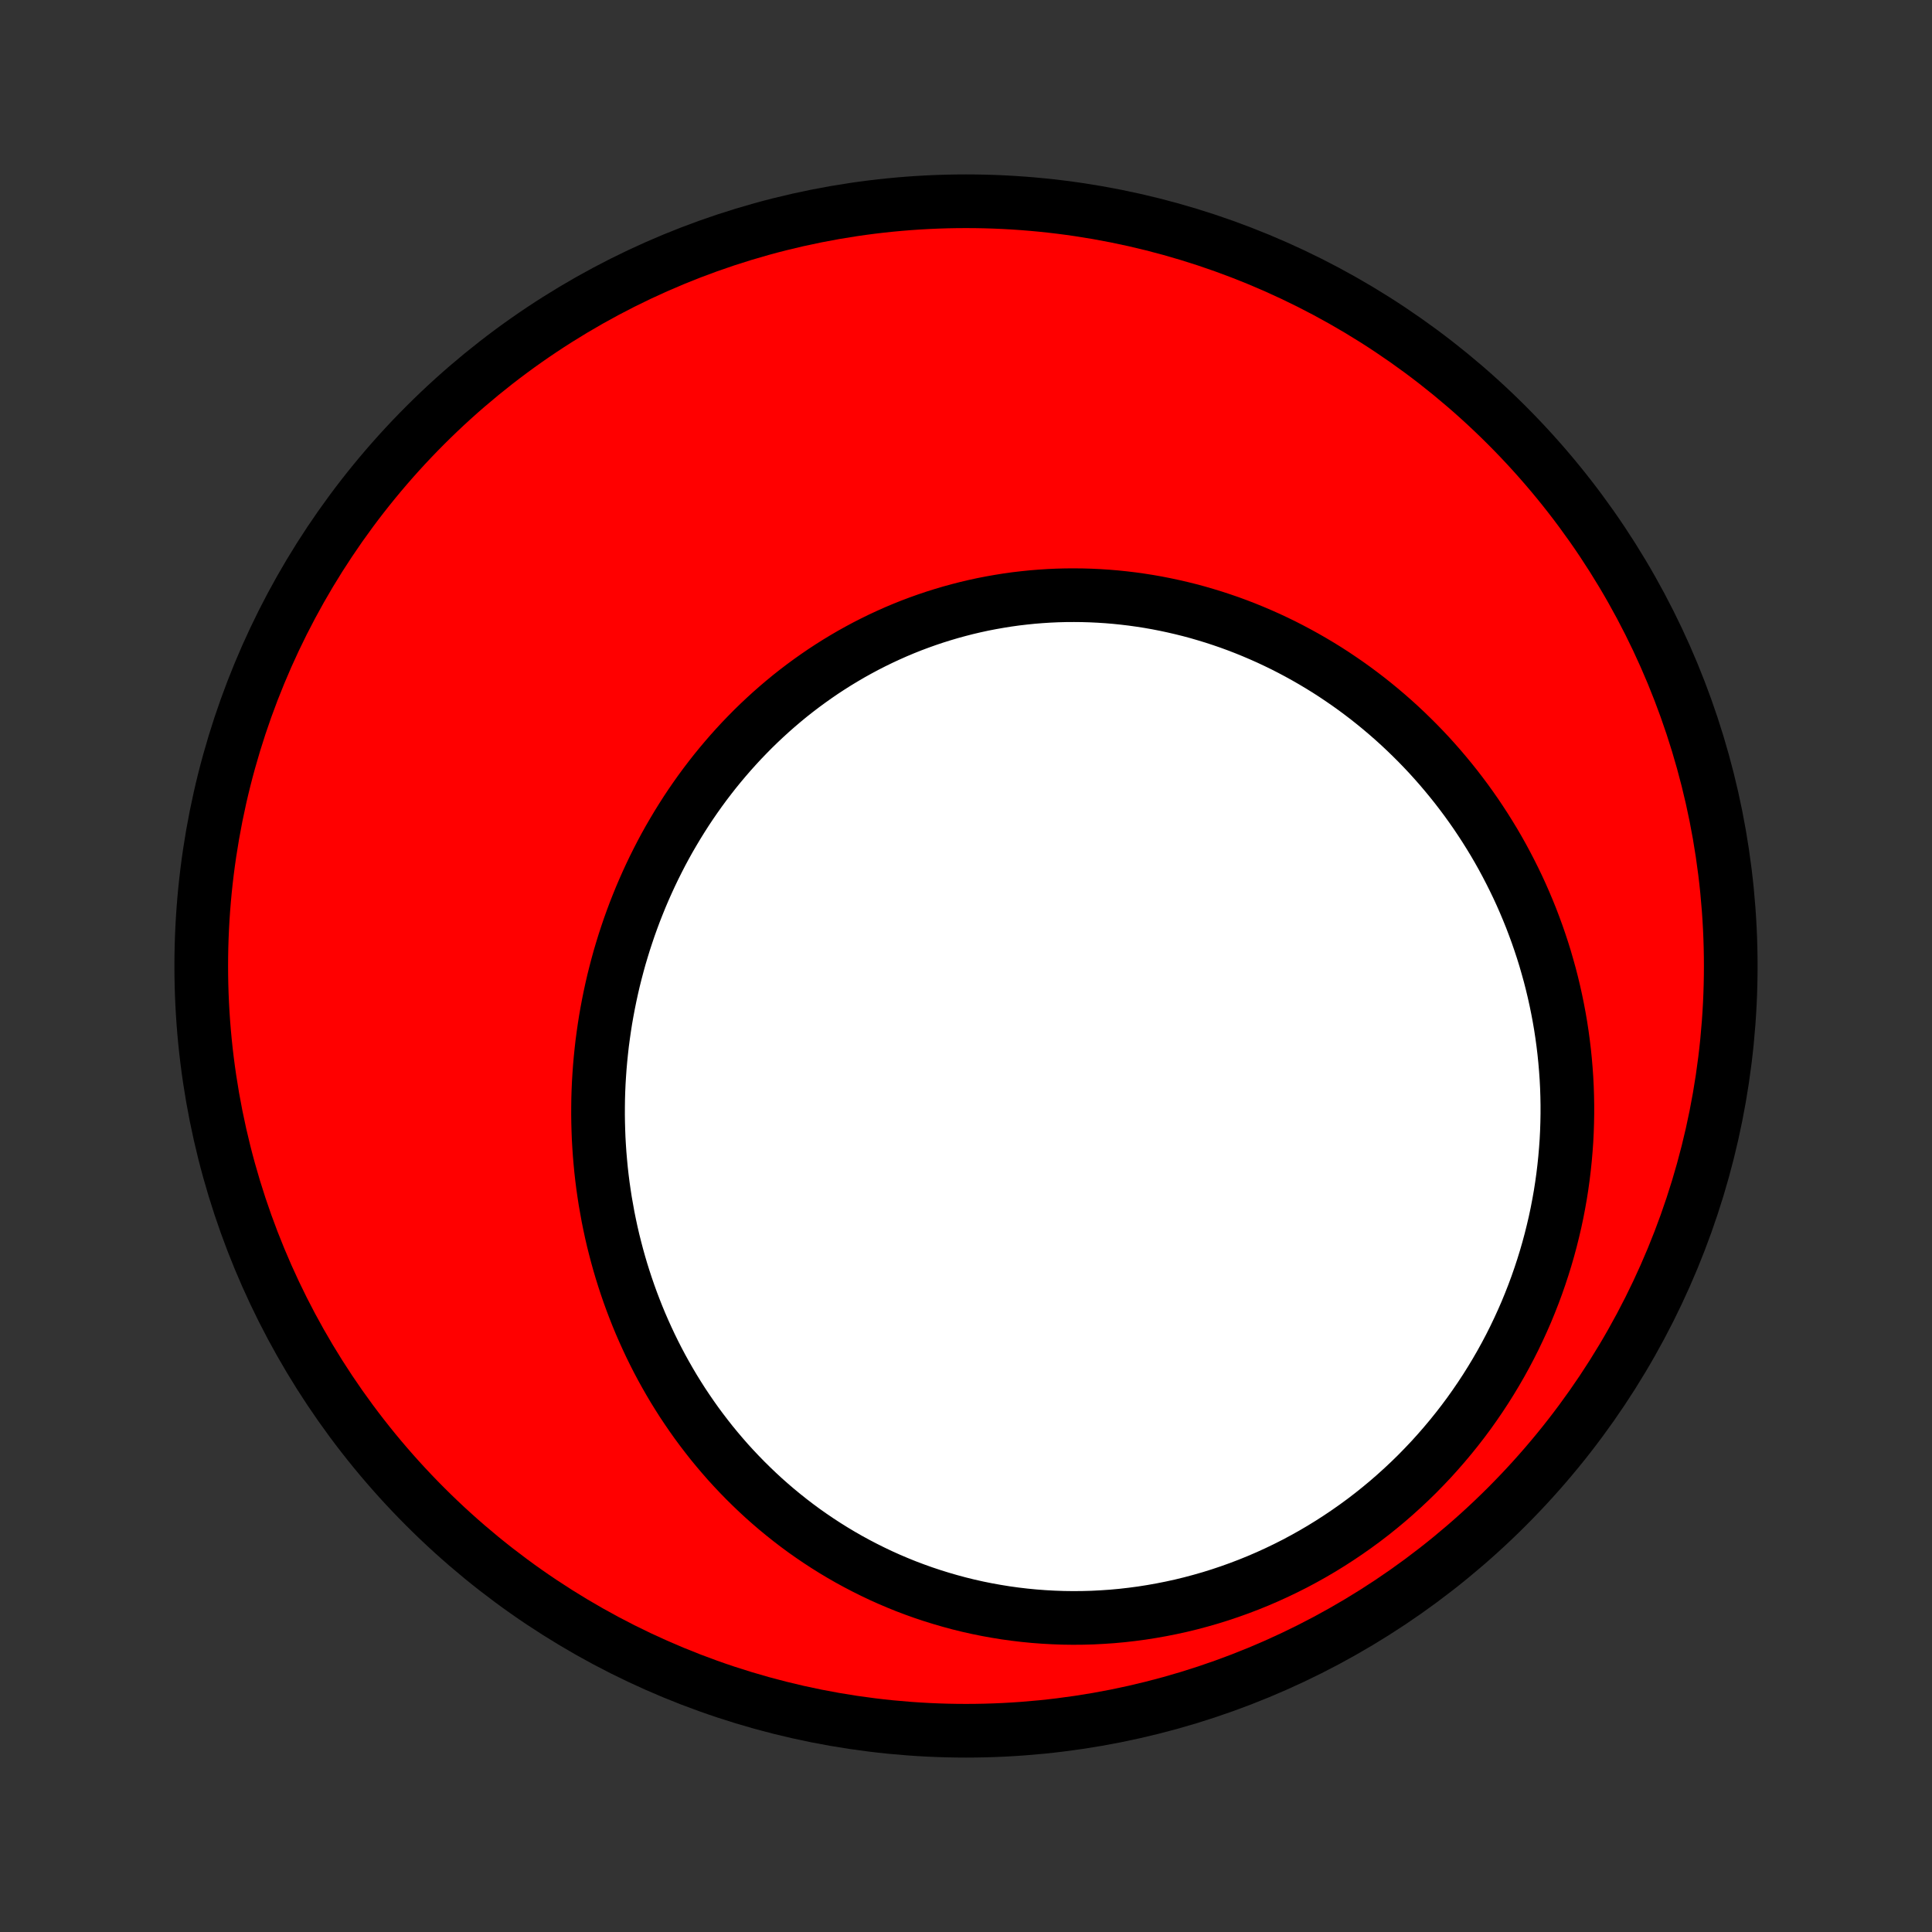 <?xml version="1.0" encoding="utf-8" standalone="no"?>
<!DOCTYPE svg PUBLIC "-//W3C//DTD SVG 1.1//EN"
  "http://www.w3.org/Graphics/SVG/1.1/DTD/svg11.dtd">
<!-- Created with matplotlib (http://matplotlib.org/) -->
<svg height="72pt" version="1.1" viewBox="0 0 72 72" width="72pt" xmlns="http://www.w3.org/2000/svg" xmlns:xlink="http://www.w3.org/1999/xlink">
 <rect x="0" y="0" width="72" height="72" fill="#333333" stroke="none"/>
 <defs>
  <style type="text/css">
*{stroke-linecap:butt;stroke-linejoin:round;}
  </style>
 </defs>
 <g id="figure_1">
  <g id="patch_1">
   <path d="
M0 72
L72 72
L72 0
L0 0
z
" style="fill:none;"/>
  </g>
  <g id="axes_1">
   <g id="PatchCollection_1">
    <defs>
     <path d="
M36 -7.5
C43.558 -7.5 50.808 -10.503 56.153 -15.848
C61.497 -21.192 64.5 -28.442 64.5 -36
C64.5 -43.558 61.497 -50.808 56.153 -56.153
C50.808 -61.497 43.558 -64.5 36 -64.5
C28.442 -64.5 21.192 -61.497 15.848 -56.153
C10.503 -50.808 7.5 -43.558 7.5 -36
C7.5 -28.442 10.503 -21.192 15.848 -15.848
C21.192 -10.503 28.442 -7.5 36 -7.5
z
" id="C0_0_a811fe30f3"/>
     <path d="
M22.557 -27.233
L22.512 -27.525
L22.47 -27.818
L22.433 -28.111
L22.4 -28.404
L22.372 -28.698
L22.347 -28.991
L22.327 -29.286
L22.31 -29.58
L22.299 -29.875
L22.291 -30.17
L22.287 -30.465
L22.288 -30.76
L22.292 -31.055
L22.301 -31.35
L22.314 -31.645
L22.332 -31.94
L22.353 -32.234
L22.379 -32.529
L22.409 -32.823
L22.442 -33.117
L22.481 -33.41
L22.523 -33.703
L22.569 -33.996
L22.62 -34.288
L22.675 -34.58
L22.734 -34.871
L22.797 -35.161
L22.864 -35.451
L22.936 -35.739
L23.012 -36.028
L23.091 -36.315
L23.176 -36.601
L23.264 -36.886
L23.357 -37.17
L23.453 -37.453
L23.554 -37.734
L23.659 -38.015
L23.769 -38.294
L23.882 -38.572
L24 -38.848
L24.122 -39.123
L24.248 -39.396
L24.378 -39.667
L24.513 -39.937
L24.651 -40.205
L24.794 -40.471
L24.941 -40.735
L25.093 -40.996
L25.248 -41.256
L25.408 -41.514
L25.571 -41.769
L25.739 -42.022
L25.911 -42.272
L26.087 -42.52
L26.267 -42.765
L26.451 -43.007
L26.639 -43.247
L26.832 -43.484
L27.028 -43.717
L27.228 -43.948
L27.432 -44.175
L27.64 -44.4
L27.852 -44.62
L28.067 -44.838
L28.287 -45.052
L28.51 -45.262
L28.736 -45.468
L28.967 -45.671
L29.201 -45.87
L29.438 -46.065
L29.679 -46.255
L29.924 -46.442
L30.172 -46.624
L30.423 -46.802
L30.677 -46.976
L30.935 -47.145
L31.196 -47.31
L31.459 -47.469
L31.726 -47.625
L31.996 -47.775
L32.268 -47.921
L32.543 -48.061
L32.821 -48.197
L33.101 -48.327
L33.384 -48.453
L33.669 -48.573
L33.956 -48.688
L34.246 -48.797
L34.537 -48.901
L34.831 -49
L35.127 -49.093
L35.424 -49.181
L35.723 -49.263
L36.023 -49.34
L36.325 -49.411
L36.629 -49.477
L36.933 -49.536
L37.239 -49.59
L37.545 -49.639
L37.853 -49.682
L38.162 -49.718
L38.471 -49.75
L38.781 -49.775
L39.091 -49.795
L39.401 -49.809
L39.712 -49.817
L40.023 -49.819
L40.334 -49.816
L40.645 -49.807
L40.956 -49.792
L41.266 -49.772
L41.576 -49.746
L41.886 -49.714
L42.195 -49.677
L42.503 -49.634
L42.81 -49.586
L43.117 -49.532
L43.423 -49.472
L43.727 -49.407
L44.03 -49.337
L44.332 -49.262
L44.633 -49.181
L44.931 -49.094
L45.229 -49.003
L45.525 -48.906
L45.819 -48.805
L46.111 -48.698
L46.401 -48.586
L46.689 -48.469
L46.975 -48.347
L47.259 -48.221
L47.541 -48.089
L47.821 -47.953
L48.097 -47.812
L48.372 -47.666
L48.644 -47.516
L48.914 -47.361
L49.181 -47.202
L49.445 -47.039
L49.706 -46.871
L49.964 -46.698
L50.22 -46.522
L50.473 -46.341
L50.722 -46.156
L50.969 -45.967
L51.212 -45.774
L51.452 -45.577
L51.689 -45.376
L51.923 -45.171
L52.153 -44.963
L52.38 -44.75
L52.603 -44.534
L52.823 -44.315
L53.04 -44.091
L53.253 -43.865
L53.462 -43.634
L53.667 -43.401
L53.869 -43.163
L54.067 -42.923
L54.262 -42.679
L54.452 -42.432
L54.639 -42.182
L54.821 -41.929
L55 -41.673
L55.174 -41.413
L55.345 -41.151
L55.511 -40.886
L55.674 -40.618
L55.832 -40.347
L55.986 -40.073
L56.135 -39.796
L56.28 -39.517
L56.421 -39.235
L56.558 -38.951
L56.69 -38.664
L56.817 -38.375
L56.94 -38.083
L57.059 -37.789
L57.172 -37.492
L57.282 -37.193
L57.386 -36.892
L57.486 -36.589
L57.581 -36.284
L57.67 -35.976
L57.756 -35.667
L57.836 -35.355
L57.911 -35.042
L57.981 -34.727
L58.046 -34.41
L58.106 -34.092
L58.161 -33.771
L58.21 -33.449
L58.254 -33.126
L58.293 -32.801
L58.326 -32.475
L58.354 -32.147
L58.377 -31.818
L58.394 -31.488
L58.405 -31.157
L58.411 -30.825
L58.411 -30.491
L58.405 -30.157
L58.394 -29.822
L58.377 -29.487
L58.353 -29.151
L58.324 -28.814
L58.289 -28.477
L58.248 -28.139
L58.201 -27.801
L58.148 -27.463
L58.088 -27.126
L58.023 -26.788
L57.951 -26.45
L57.872 -26.113
L57.788 -25.776
L57.697 -25.439
L57.6 -25.104
L57.496 -24.769
L57.386 -24.435
L57.27 -24.102
L57.147 -23.77
L57.017 -23.439
L56.882 -23.11
L56.739 -22.783
L56.59 -22.457
L56.435 -22.133
L56.273 -21.811
L56.104 -21.491
L55.929 -21.174
L55.747 -20.859
L55.559 -20.547
L55.365 -20.238
L55.164 -19.932
L54.956 -19.628
L54.743 -19.328
L54.523 -19.032
L54.296 -18.739
L54.064 -18.451
L53.825 -18.166
L53.58 -17.885
L53.33 -17.608
L53.073 -17.337
L52.811 -17.069
L52.543 -16.807
L52.269 -16.55
L51.989 -16.297
L51.705 -16.05
L51.415 -15.809
L51.12 -15.573
L50.82 -15.343
L50.514 -15.119
L50.205 -14.902
L49.89 -14.69
L49.572 -14.485
L49.249 -14.286
L48.922 -14.094
L48.591 -13.909
L48.256 -13.73
L47.917 -13.559
L47.576 -13.395
L47.231 -13.238
L46.883 -13.088
L46.533 -12.946
L46.179 -12.811
L45.824 -12.684
L45.466 -12.564
L45.107 -12.452
L44.745 -12.348
L44.382 -12.251
L44.018 -12.162
L43.653 -12.082
L43.286 -12.009
L42.92 -11.944
L42.552 -11.886
L42.184 -11.837
L41.817 -11.795
L41.449 -11.761
L41.082 -11.736
L40.715 -11.717
L40.349 -11.707
L39.984 -11.704
L39.62 -11.709
L39.258 -11.722
L38.897 -11.742
L38.538 -11.769
L38.18 -11.804
L37.824 -11.846
L37.471 -11.895
L37.12 -11.952
L36.771 -12.015
L36.425 -12.085
L36.082 -12.162
L35.742 -12.246
L35.405 -12.337
L35.071 -12.434
L34.74 -12.537
L34.413 -12.646
L34.089 -12.762
L33.768 -12.883
L33.452 -13.011
L33.139 -13.144
L32.83 -13.283
L32.525 -13.428
L32.224 -13.578
L31.927 -13.733
L31.634 -13.893
L31.346 -14.058
L31.062 -14.228
L30.782 -14.403
L30.506 -14.583
L30.235 -14.767
L29.968 -14.955
L29.706 -15.148
L29.449 -15.345
L29.196 -15.546
L28.947 -15.751
L28.703 -15.96
L28.464 -16.172
L28.23 -16.388
L28 -16.608
L27.774 -16.831
L27.554 -17.057
L27.338 -17.286
L27.126 -17.518
L26.92 -17.754
L26.718 -17.992
L26.52 -18.233
L26.328 -18.477
L26.14 -18.723
L25.956 -18.972
L25.778 -19.223
L25.604 -19.477
L25.434 -19.732
L25.27 -19.99
L25.109 -20.25
L24.954 -20.512
L24.803 -20.776
L24.656 -21.042
L24.514 -21.31
L24.377 -21.579
L24.244 -21.85
L24.116 -22.123
L23.992 -22.397
L23.872 -22.672
L23.757 -22.95
L23.647 -23.228
L23.541 -23.507
L23.439 -23.788
L23.342 -24.07
L23.249 -24.353
L23.16 -24.637
L23.076 -24.922
L22.996 -25.209
L22.921 -25.496
L22.849 -25.783
L22.782 -26.072
L22.72 -26.361
L22.661 -26.651
z
" id="C0_1_0af3a5f4d5"/>
    </defs>
    <g clip-path="url(#p1bffca34e9)">
     <use style="fill:#ff0000;stroke:#000000;stroke-width:2.0;" x="0.0" xlink:href="#C0_0_a811fe30f3" y="72.0"/>
    </g>
    <g clip-path="url(#p1bffca34e9)">
     <use style="fill:#ffffff;stroke:#000000;stroke-width:2.0;" x="0.0" xlink:href="#C0_1_0af3a5f4d5" y="72.0"/>
    </g>
   </g>
  </g>
 </g>
 <defs>
  <clipPath id="p1bffca34e9">
   <rect height="72.0" width="72.0" x="0.0" y="0.0"/>
  </clipPath>
 </defs>
</svg>

